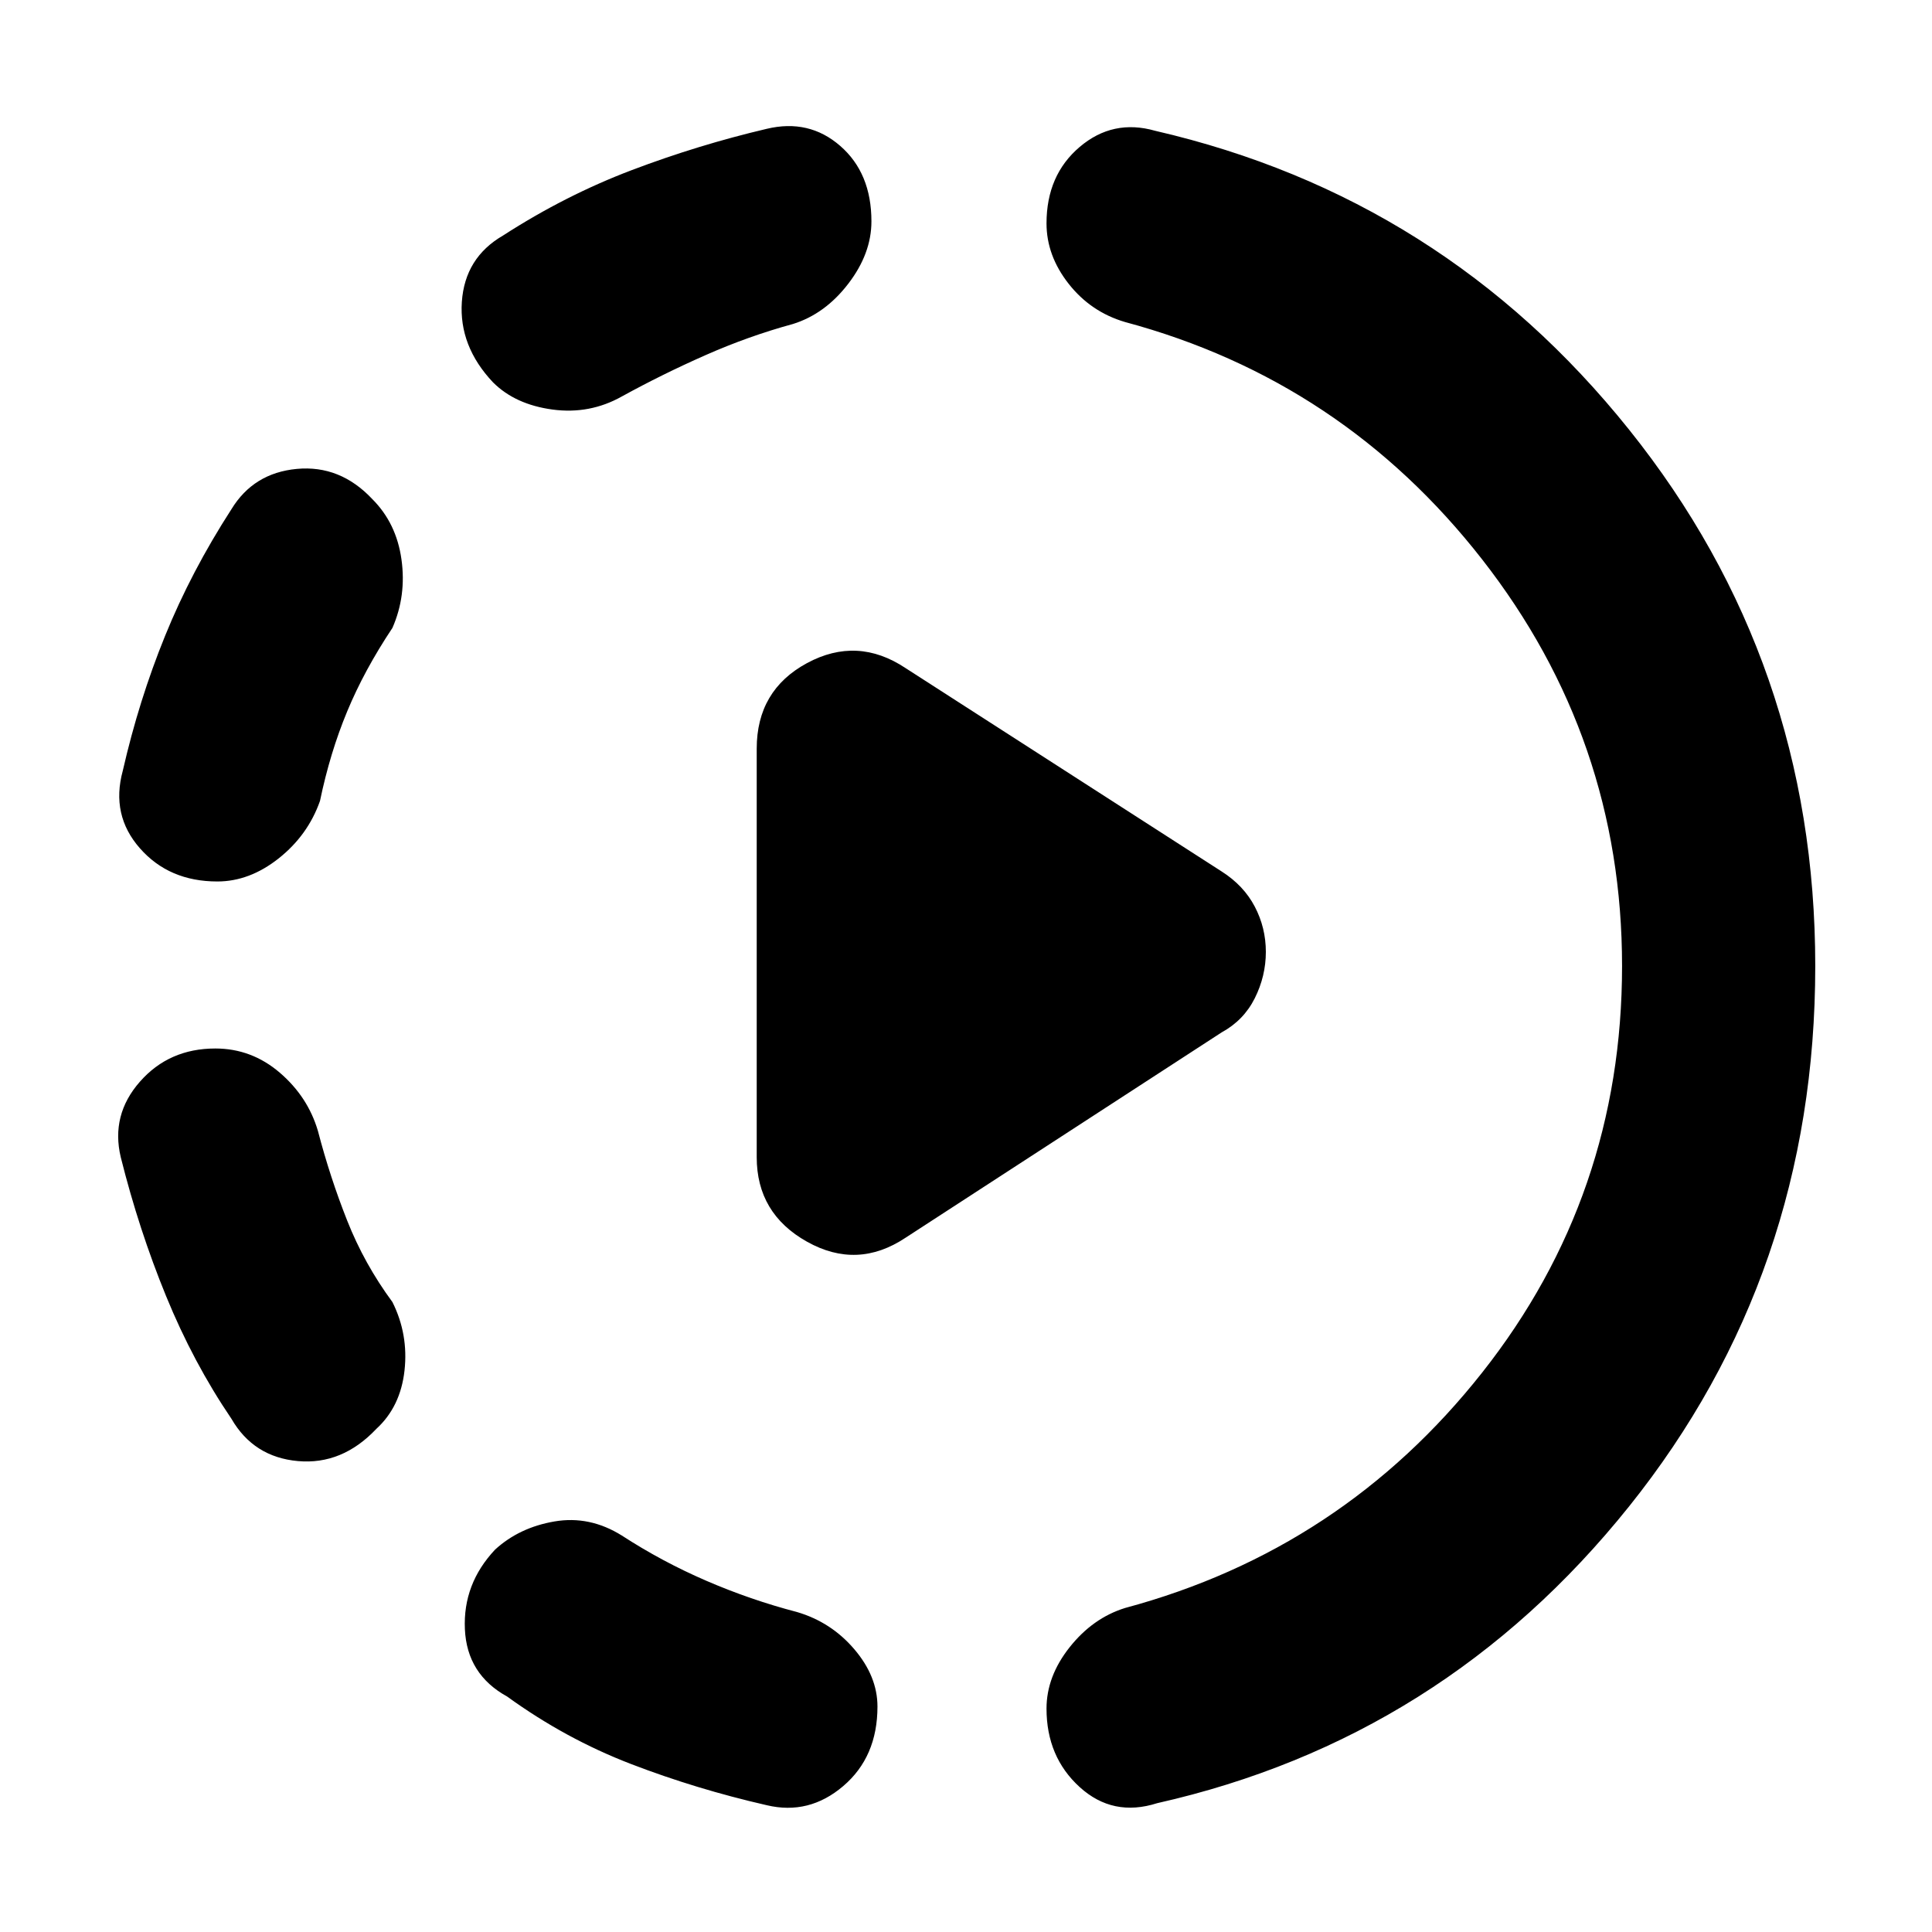 <svg xmlns="http://www.w3.org/2000/svg" height="40" width="40"><path d="M18.75 25.625q-1 .667-2.042.083-1.041-.583-1.041-1.75V15.5q0-1.208 1.041-1.771 1.042-.562 2.042.104l6.542 4.209q.458.291.687.729.229.437.229.937t-.229.959q-.229.458-.687.708Zm-2.875 11.75q-1.458-.333-2.813-.854Q11.708 36 10.5 35.125q-.833-.458-.875-1.396-.042-.937.625-1.646.5-.458 1.229-.583.729-.125 1.396.292.833.541 1.75.937t1.875.646q.708.208 1.188.771.479.562.479 1.187 0 1.042-.709 1.646-.708.604-1.583.396Zm-8.083-7.792q-.709.75-1.625.667-.917-.083-1.375-.875Q4 28.208 3.438 26.833q-.563-1.375-.938-2.875-.208-.875.396-1.562.604-.688 1.562-.688.75 0 1.334.5.583.5.791 1.209.25.958.605 1.854.354.896.937 1.687.333.667.25 1.417-.083.75-.583 1.208ZM4.5 18.25q-1 0-1.604-.688-.604-.687-.354-1.604.333-1.458.875-2.791.541-1.334 1.375-2.625.458-.75 1.354-.834.896-.083 1.562.625.5.5.604 1.25.105.75-.187 1.417-.583.875-.937 1.729-.355.854-.563 1.854-.25.709-.854 1.188T4.5 18.25Zm19.458 19.083q-.916.292-1.604-.333-.687-.625-.687-1.625 0-.667.479-1.271.479-.604 1.146-.812 4.5-1.209 7.395-4.875Q33.583 24.75 33.583 20q0-4.708-2.896-8.417-2.895-3.708-7.395-4.916-.709-.209-1.167-.792-.458-.583-.458-1.25 0-1 .687-1.583.688-.584 1.563-.334 5.958 1.375 9.812 6.188Q37.583 13.708 37.583 20q0 6.375-3.854 11.188-3.854 4.812-9.771 6.145ZM12.875 8.208q-.667.375-1.437.271-.771-.104-1.23-.562-.708-.75-.646-1.667.063-.917.855-1.375 1.291-.833 2.666-1.354 1.375-.521 2.792-.854.875-.209 1.521.354.646.562.646 1.562 0 .667-.48 1.292-.479.625-1.145.833-.917.25-1.813.646-.896.396-1.729.854Z"/></svg>